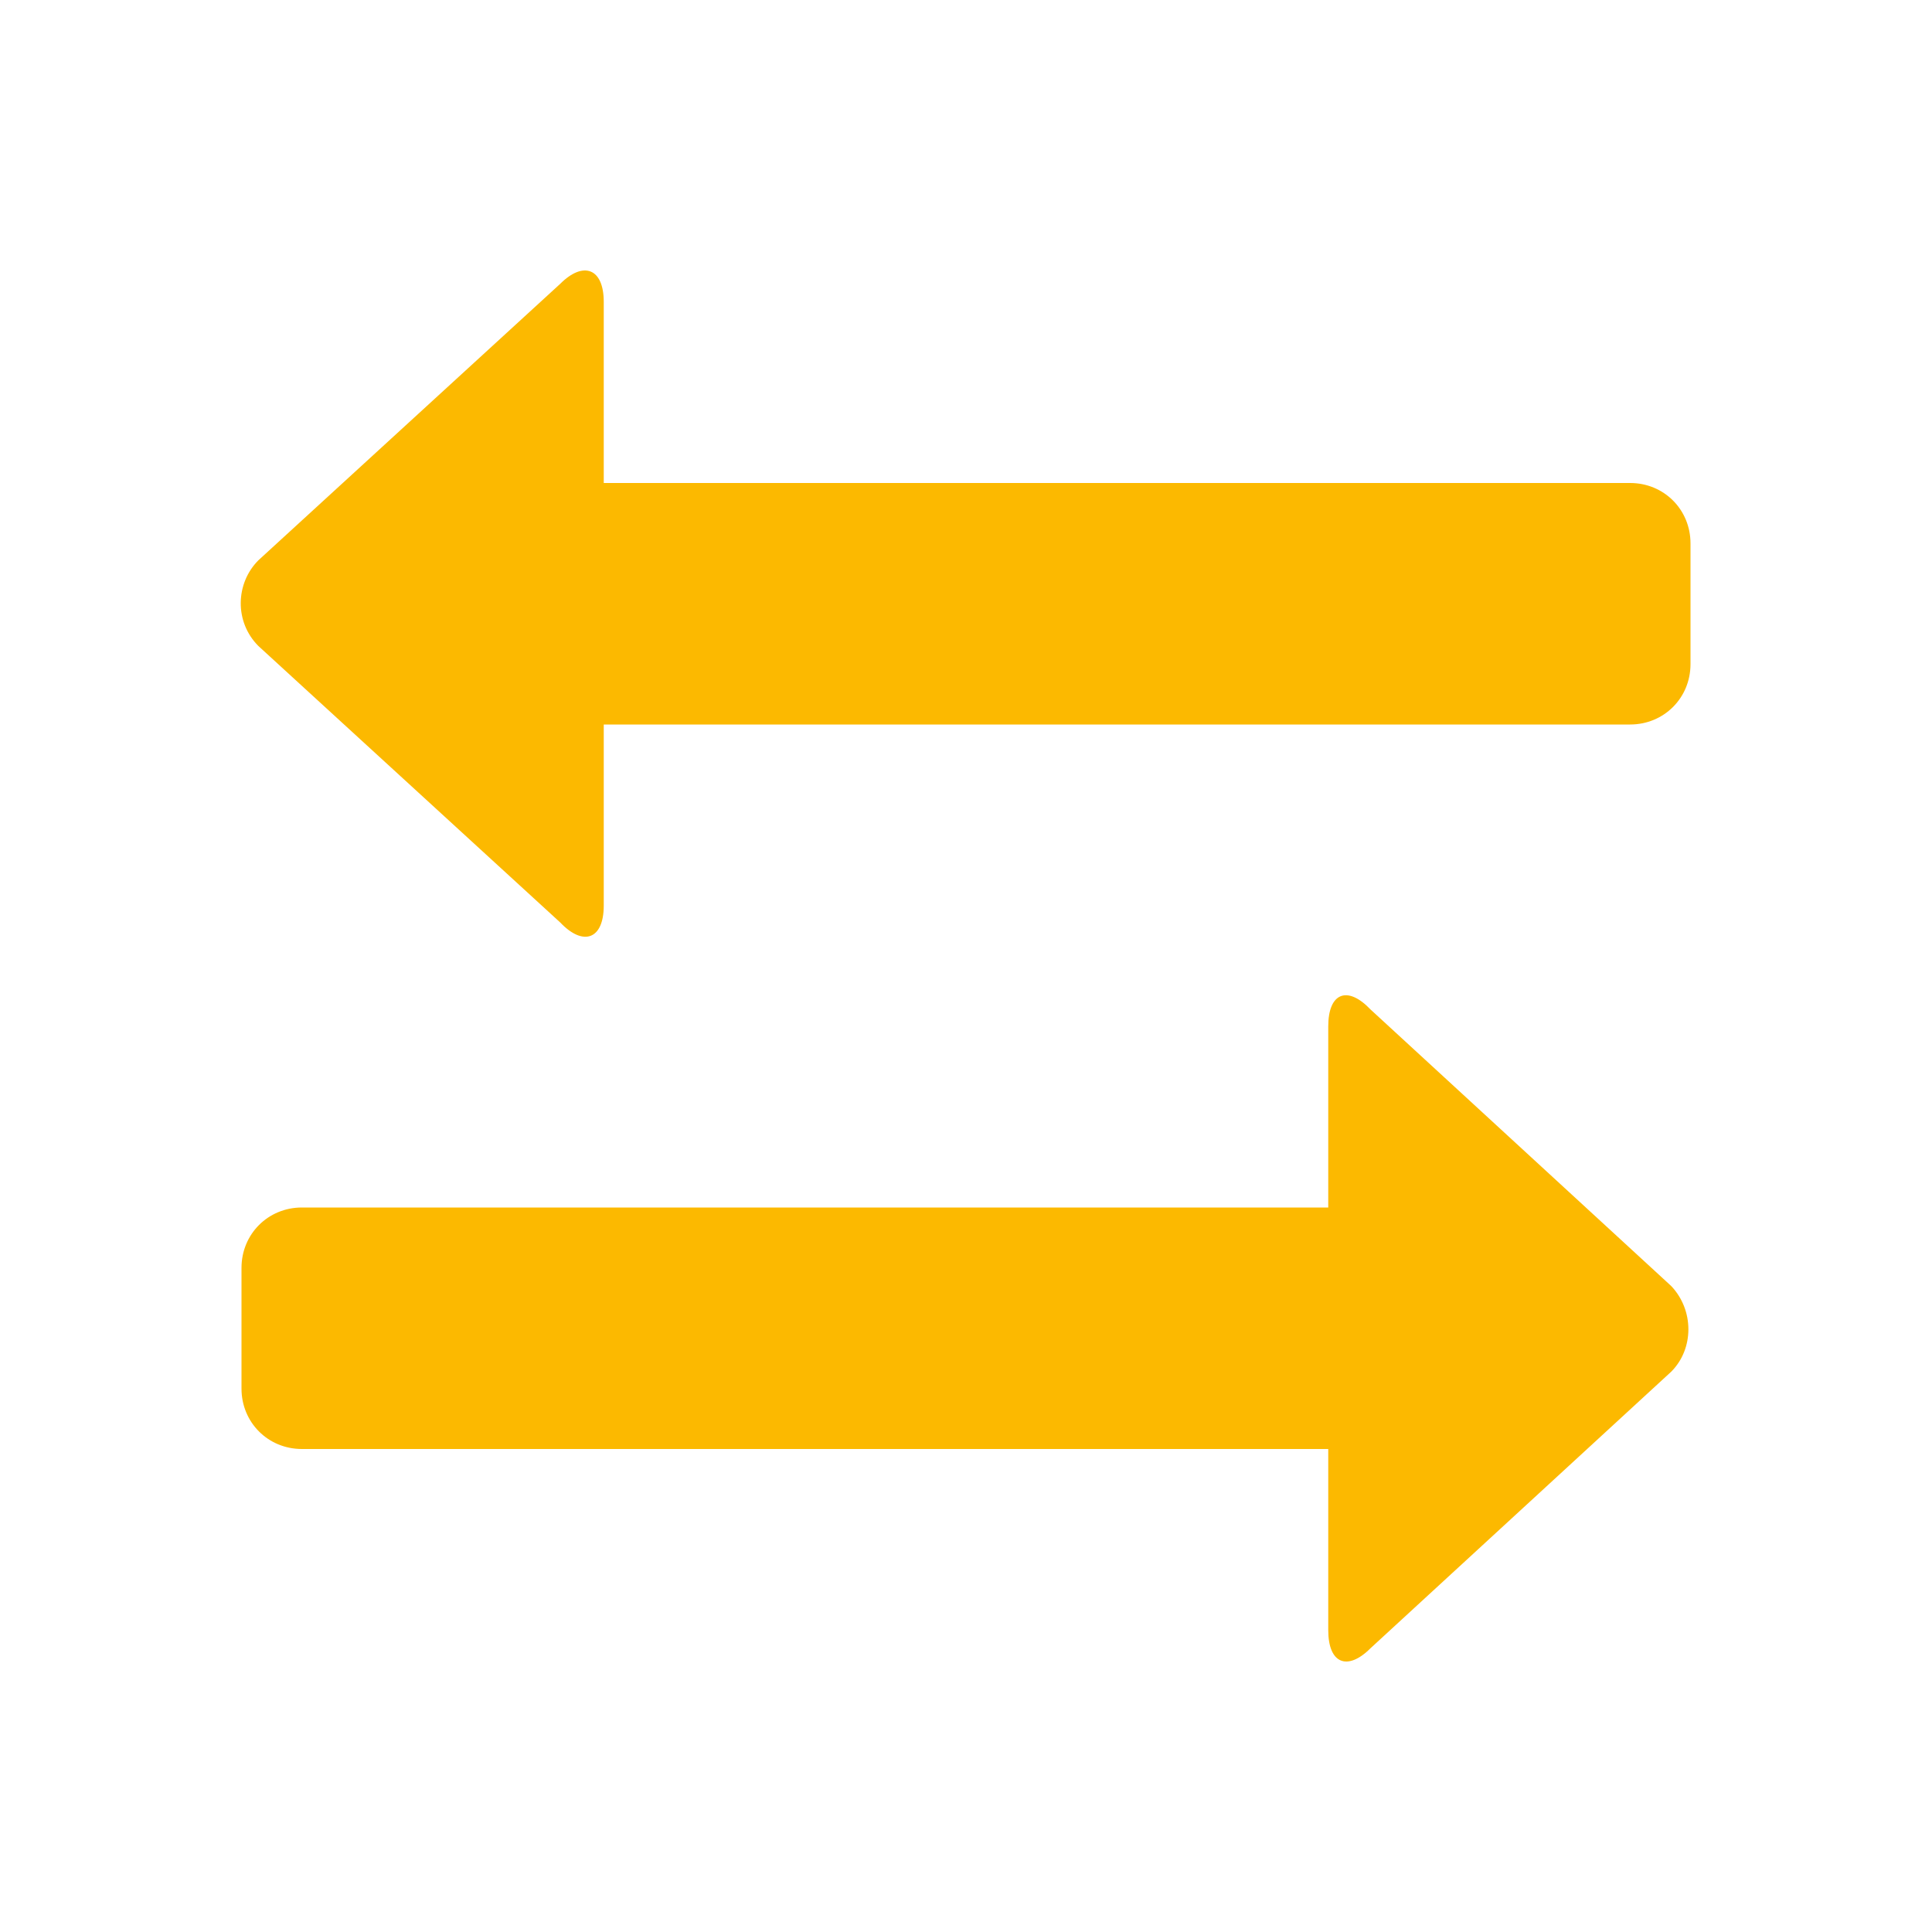 <svg xmlns="http://www.w3.org/2000/svg" viewBox="0 0 16 16" width="16" height="16">
<cis-name>direction-change</cis-name>
<cis-semantic>info</cis-semantic>
<path id="sort_2_" fill="#FCB900" d="M13.5,4H5V2.5c0-0.28-0.17-0.34-0.36-0.15l-2.5,2.29c-0.19,0.19-0.2,0.51,0,0.71l2.5,2.29
	C4.83,7.84,5,7.78,5,7.5V6h8.5C13.78,6,14,5.78,14,5.5v-1C14,4.22,13.78,4,13.5,4z M2.5,12H11v1.5c0,0.28,0.16,0.34,0.35,0.15
	l2.49-2.29c0.19-0.19,0.19-0.51,0-0.71l-2.49-2.29C11.16,8.16,11,8.22,11,8.5V10H2.5C2.22,10,2,10.22,2,10.5v1
	C2,11.78,2.22,12,2.5,12z"/>
</svg>
